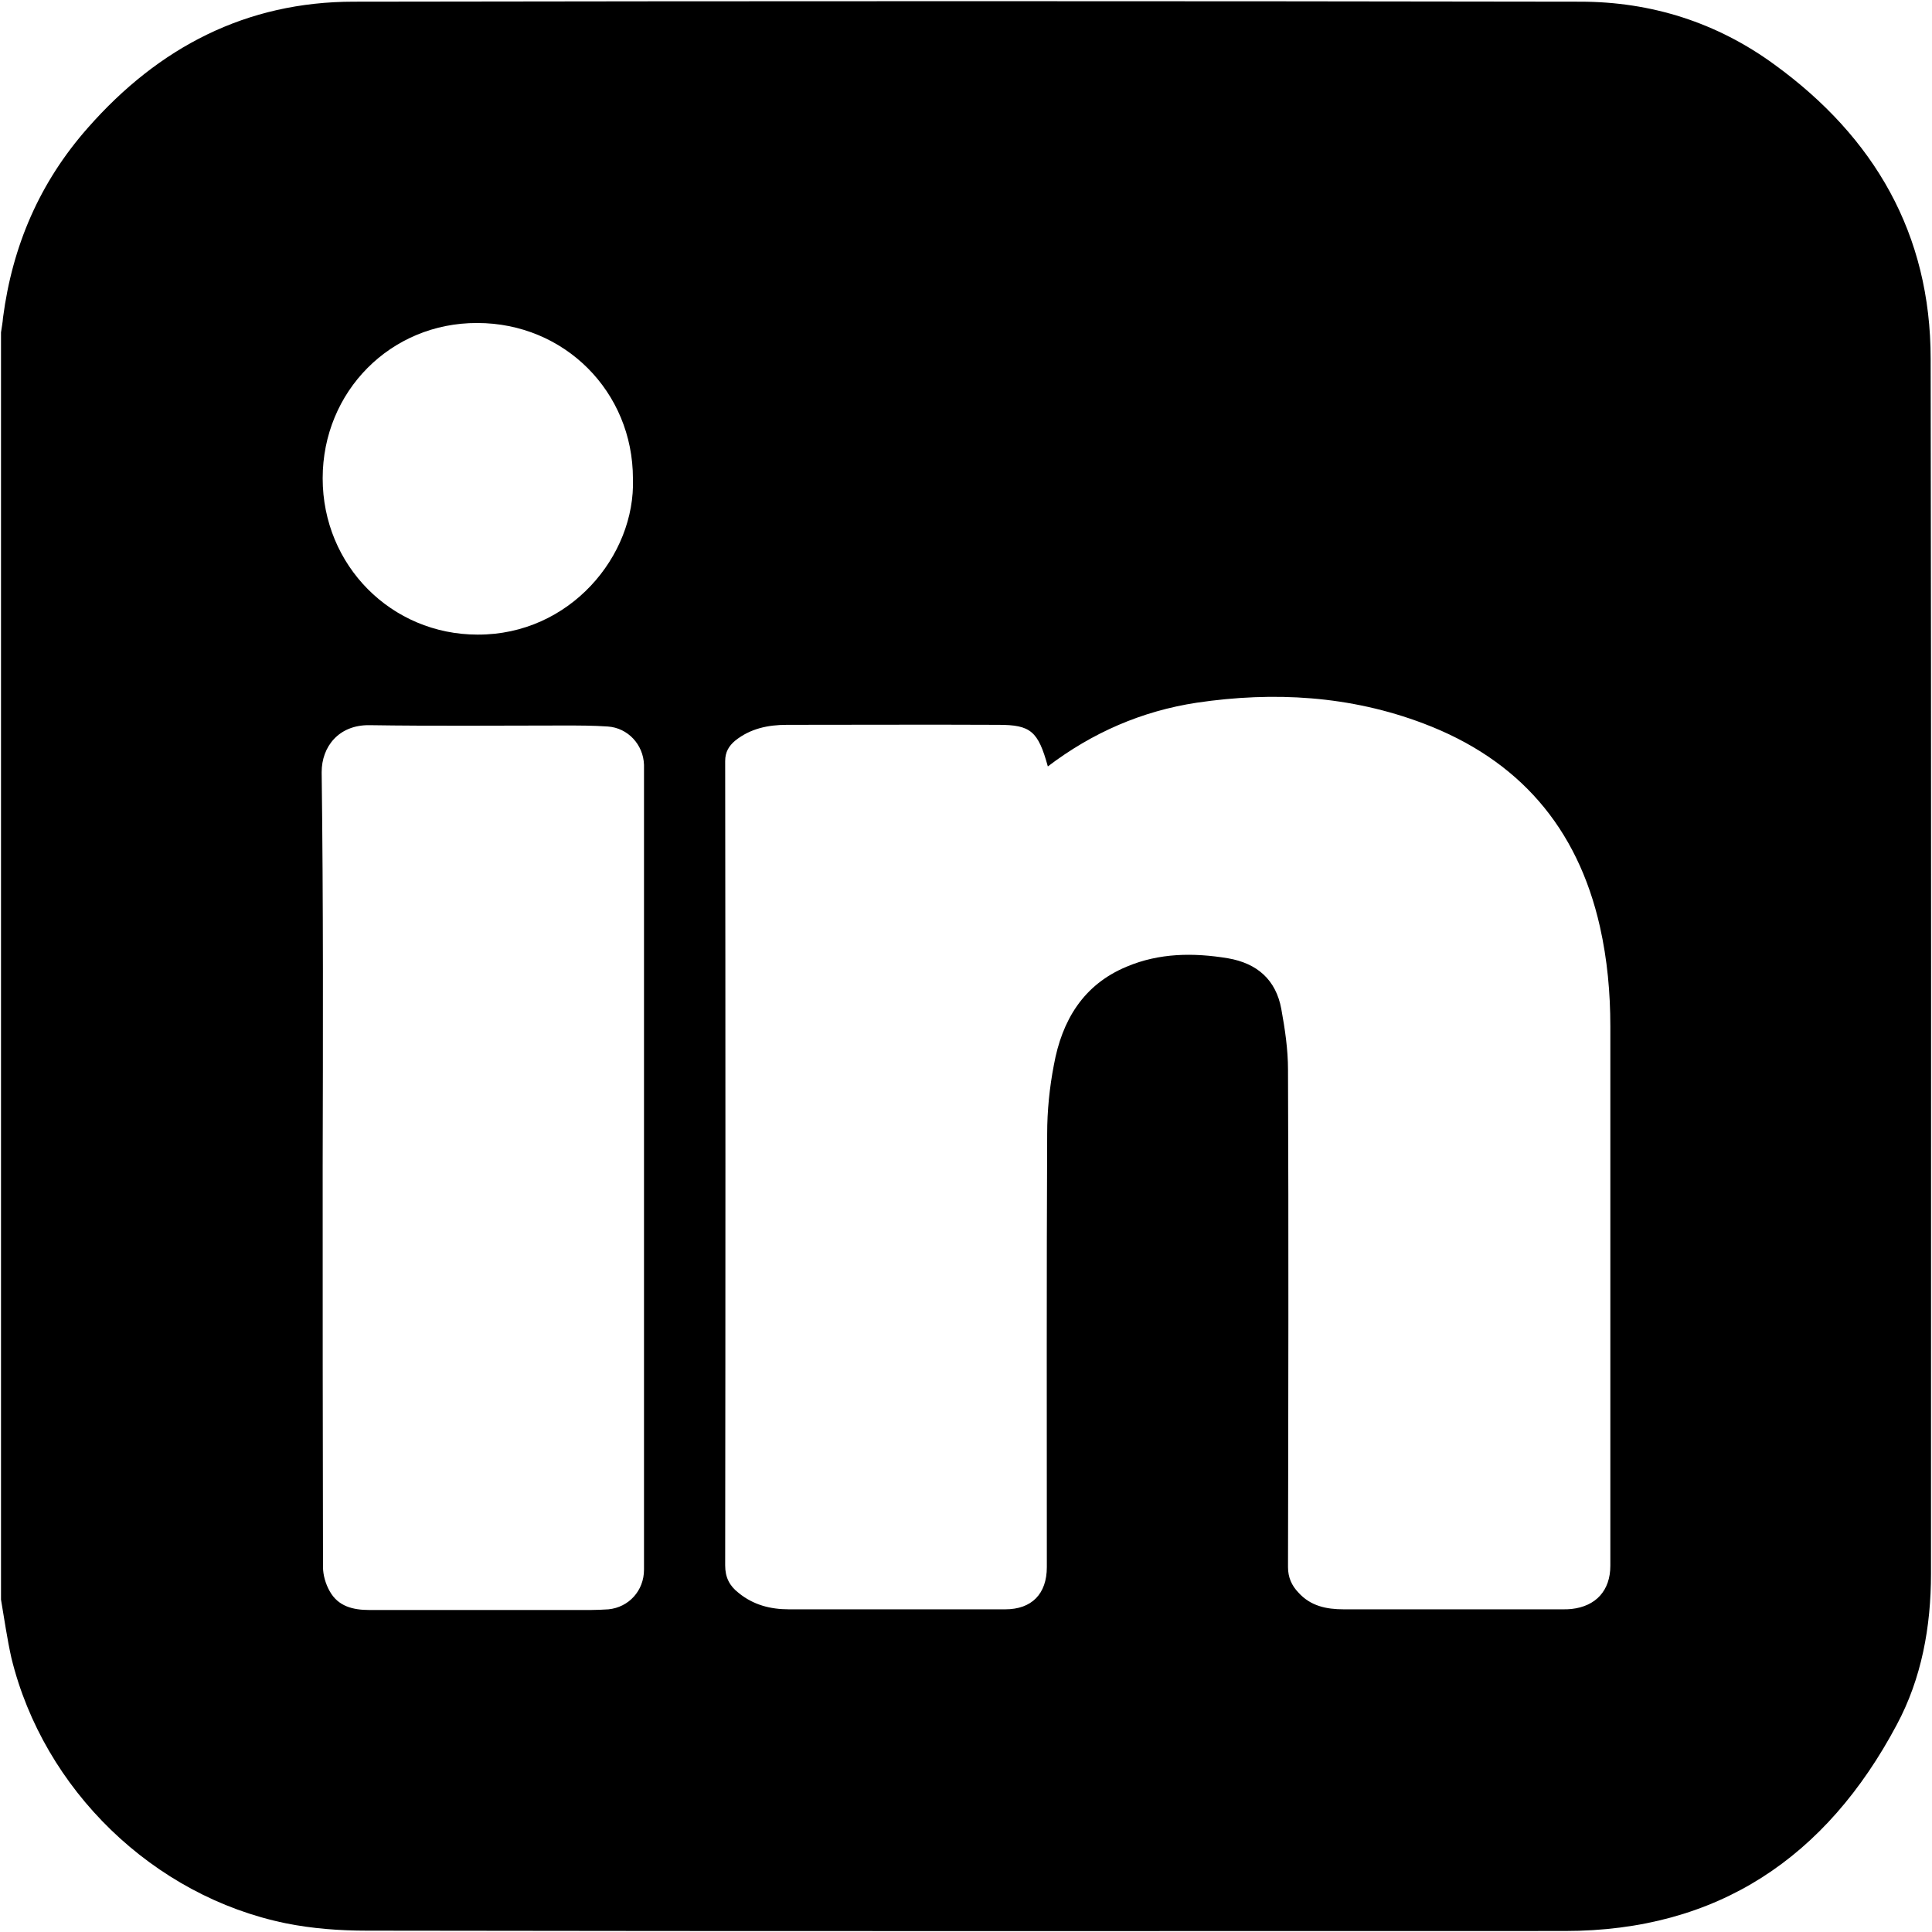 <?xml version="1.0" encoding="utf-8"?>
<!-- Generator: Adobe Illustrator 19.1.0, SVG Export Plug-In . SVG Version: 6.00 Build 0)  -->
<svg version="1.1" id="Layer_1" xmlns="http://www.w3.org/2000/svg" xmlns:xlink="http://www.w3.org/1999/xlink" x="0px" y="0px"
	 viewBox="0 0 576 576" style="enable-background:new 0 0 576 576;" xml:space="preserve">
<g>
	<path d="M0.3,476.9c0-125.9,0-251.9,0-377.8c0.2-1.5,0.5-2.9,0.6-4.4c2.8-21.4,10.9-40.3,25.3-56.6C47.3,14.1,73.4,0.5,105.5,0.5
		c121.9-0.2,243.7-0.2,365.6,0c21.2,0,40.8,6.2,58,18.8c29.7,21.6,46.5,50.4,46.5,87.7c0.2,120.7,0.1,241.4,0.1,362.2
		c0,15.8-2.8,31.2-10.2,45c-21,39.5-53.3,61.5-99,61.5c-119,0-238.1,0.1-357.1-0.1c-8.1,0-16.3-0.6-24.2-2.2
		c-39.5-8.1-72.2-39.8-81.8-79.1C2.1,488.5,1.3,482.7,0.3,476.9z M312.4,228.5c-2.9-10.5-5.1-12.4-14.7-12.4c-21-0.1-42.1,0-63.1,0
		c-5.6,0-10.9,1.1-15.4,4.7c-1.9,1.6-3,3.4-3,6.1c0.1,79.9,0.1,159.9,0,239.8c0,3.6,1.3,6.1,4,8.2c4.4,3.6,9.5,4.9,15,4.9
		c21.5,0,43,0,64.5,0c7.9,0,12.4-4.6,12.4-12.6c0-43.1-0.1-86.1,0.1-129.2c0-6.8,0.7-13.8,2-20.5c2.4-13.2,8.7-23.9,21.7-29.3
		c9.7-4.1,19.9-4.2,30.2-2.5c8.7,1.5,14.3,6.4,15.9,15.1c1.1,6,2,12.1,2,18.1c0.2,49.4,0.1,98.9,0,148.3c0,3.1,1.1,5.5,3.1,7.6
		c3.6,4,8.3,5,13.5,5c21.8,0,43.5,0,65.3,0c0.9,0,1.8,0,2.6-0.1c7.3-0.8,11.6-5.5,11.6-12.9c0-53.6,0-107.2,0-160.8
		c0-10-0.9-19.9-3.1-29.7c-6.7-29.7-24.3-49.9-52.6-60.6c-21.9-8.3-44.6-9.6-67.6-6.2C340.4,212,325.7,218.4,312.4,228.5z
		 M96.2,347.8c0,39.8,0,79.6,0.1,119.4c0,2.4,0.8,5.1,2,7.2c2.5,4.5,6.9,5.6,11.8,5.6c22,0,44,0,66,0c1.8,0,3.5-0.1,5.3-0.2
		c6.1-0.6,10.6-5.6,10.6-11.8c0-78.8,0-157.5,0-236.3c0-1.2,0-2.5,0-3.7c-0.2-6-4.8-11-10.8-11.4c-4.3-0.3-8.7-0.3-13-0.3
		c-19.4,0-38.7,0.2-58.1-0.1c-9.1-0.1-14.2,6.4-14.2,14C96.4,269.2,96.3,308.5,96.2,347.8z M188.7,142.7c0-25.9-20.4-46.4-46.4-46.4
		c-25.8-0.1-46.1,20.4-46.1,46.3c0,26,20.5,46.6,46.2,46.6C169.9,189.3,189.5,165.7,188.7,142.7z"/>
</g>
</svg>
